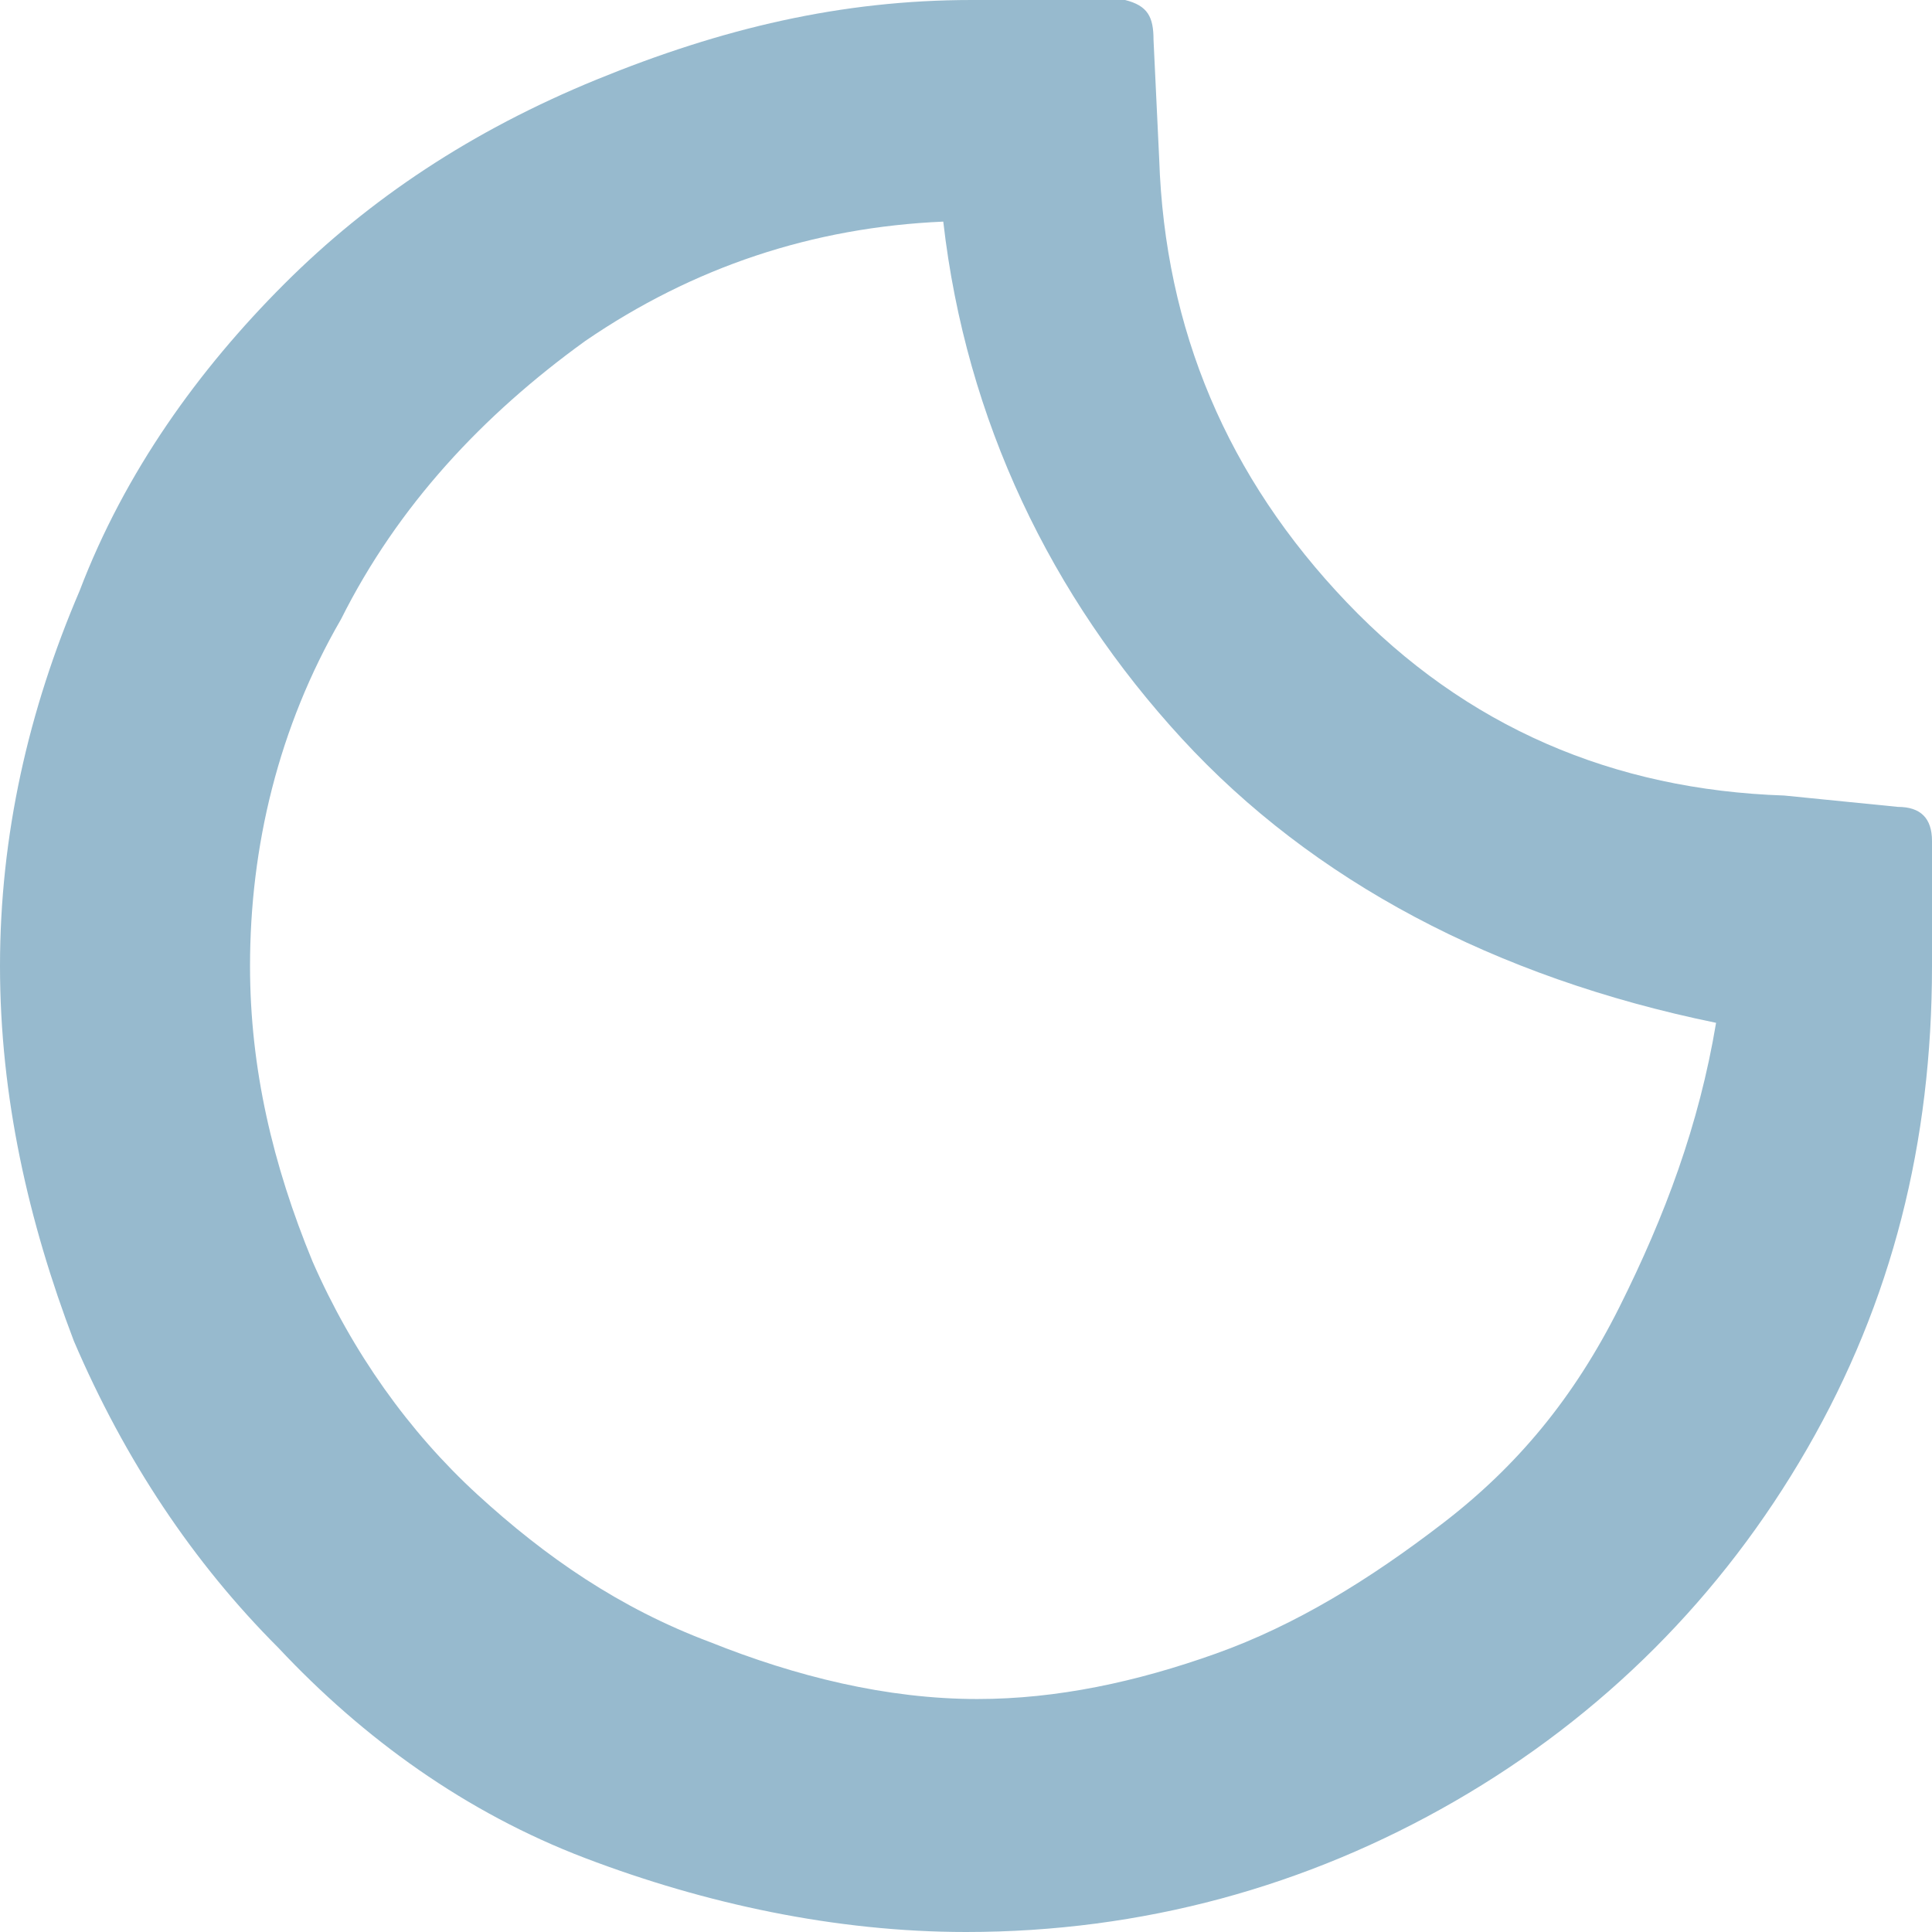 <?xml version="1.0" encoding="utf-8"?>
<!-- Generator: Adobe Illustrator 27.0.1, SVG Export Plug-In . SVG Version: 6.00 Build 0)  -->
<svg version="1.1" id="Layer_2_00000117634239134103504840000016599522596202579092_"
	 xmlns="http://www.w3.org/2000/svg" xmlns:xlink="http://www.w3.org/1999/xlink" x="0px" y="0px" viewBox="0 0 34 34"
	 style="enable-background:new 0 0 34 34;" xml:space="preserve">
<style type="text/css">
	.st0{fill:#97BACE;}
</style>
<g id="Layer_1-2">
	<path id="clear-night" class="st0" d="M0,17c0-2.3,0.5-4.5,1.4-6.6C2.2,8.3,3.5,6.5,5,5c1.5-1.5,3.3-2.7,5.5-3.6S14.8,0,17.1,0h2.7
		c0.4,0.1,0.5,0.3,0.5,0.7l0.1,2.1c0.1,3,1.2,5.6,3.3,7.8s4.7,3.3,7.7,3.4l2,0.2c0.4,0,0.6,0.2,0.6,0.6V17c0,3.1-0.7,5.9-2.2,8.5
		c-1.5,2.6-3.6,4.7-6.2,6.2C23,33.2,20.1,34,17,34c-2.3,0-4.6-0.5-6.7-1.3S6.4,30.6,4.9,29c-1.5-1.5-2.7-3.3-3.6-5.4
		C0.5,21.5,0,19.3,0,17L0,17z M4.4,17c0,1.8,0.4,3.5,1.1,5.2c0.7,1.6,1.7,3,2.9,4.1s2.5,2,4.1,2.6c1.5,0.6,3.1,1,4.7,1
		c1.4,0,2.8-0.3,4.2-0.8c1.4-0.5,2.7-1.3,4-2.3s2.3-2.2,3.1-3.8s1.4-3.2,1.7-5c-3.9-0.8-7.1-2.5-9.4-5S17,7.4,16.6,3.9
		c-2.3,0.1-4.4,0.8-6.3,2.1C8.5,7.3,7,8.9,6,10.9C4.9,12.8,4.4,14.9,4.4,17L4.4,17z"/>
</g>
</svg>
